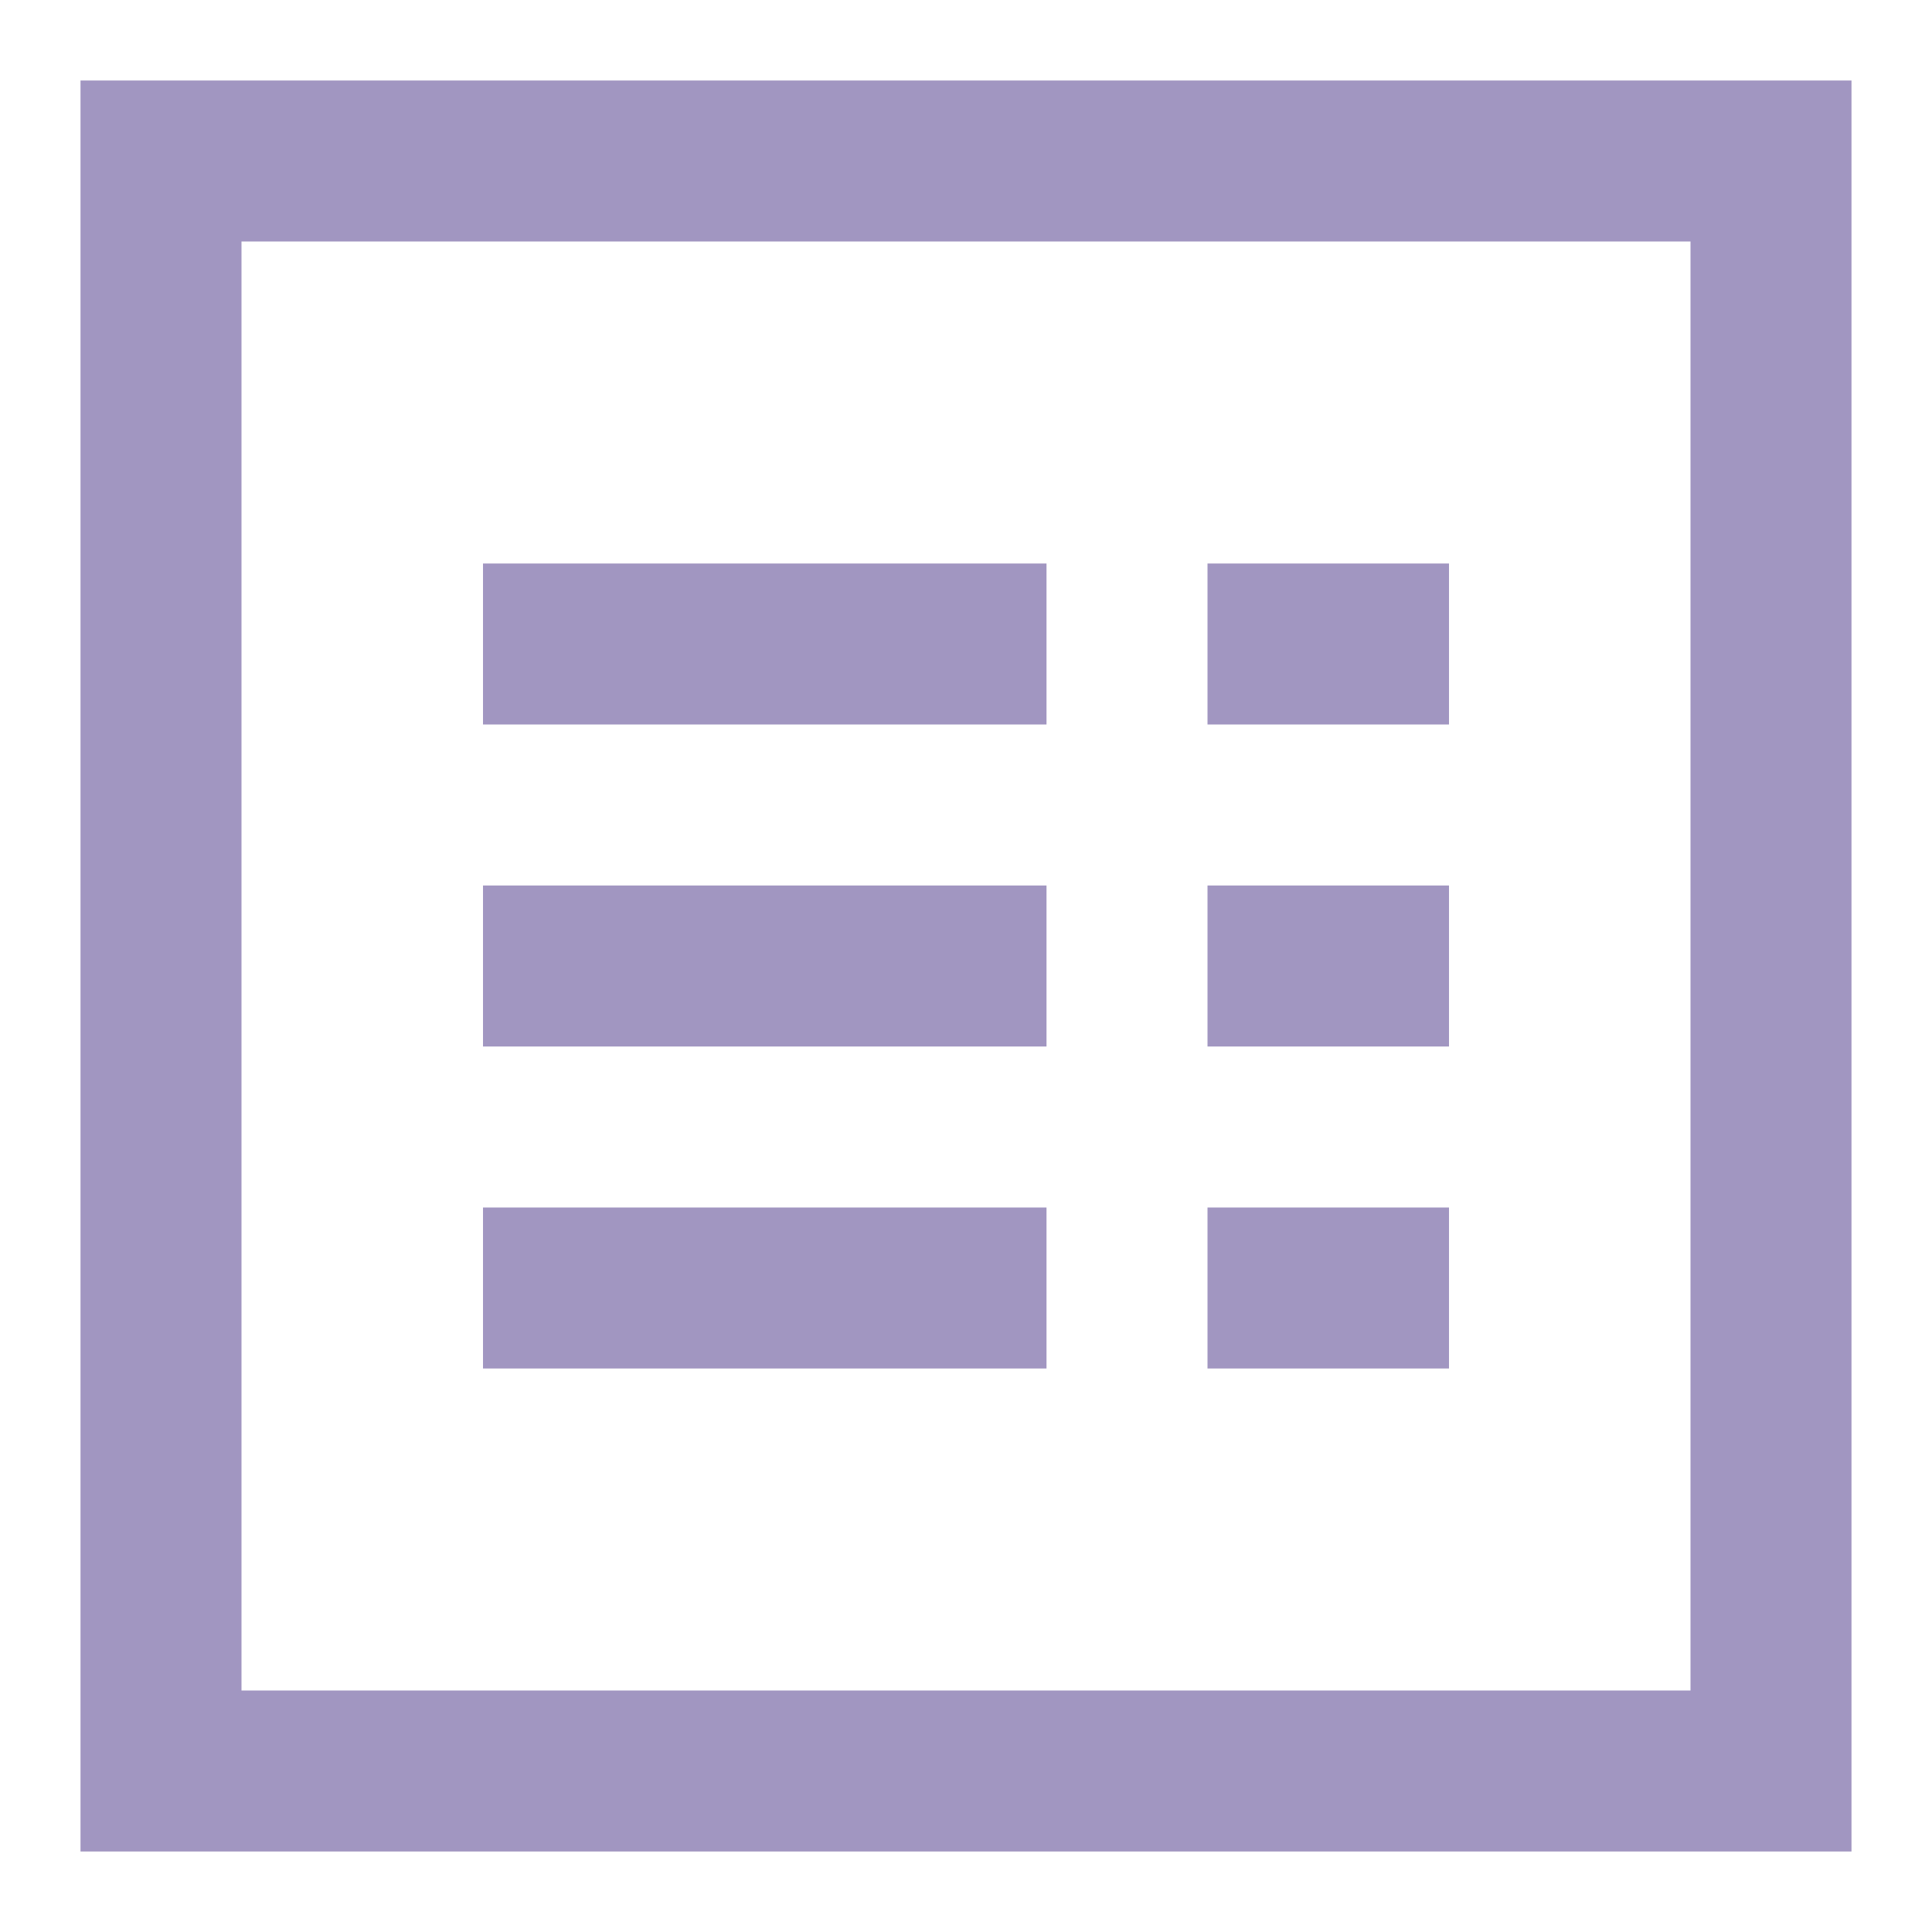 <svg xmlns="http://www.w3.org/2000/svg" width="24" height="24" fill="none" opacity="0.5" viewBox="0 0 24 24"><path fill="none" stroke="#442e83" stroke-linecap="square" stroke-miterlimit="10" stroke-width="2" d="M22 2H2V22H22V2Z" class="colorCFF6E8 svgShape colorStroke0FD08B svgStroke"></path><path stroke="#442e83" stroke-linecap="square" stroke-miterlimit="10" stroke-width="2" d="M7 8H12M16 8H17M7 12H12M16 12H17M7 16H12M16 16H17" fill="#000000" class="color000 svgShape colorStroke0FD08B svgStroke"></path></svg>